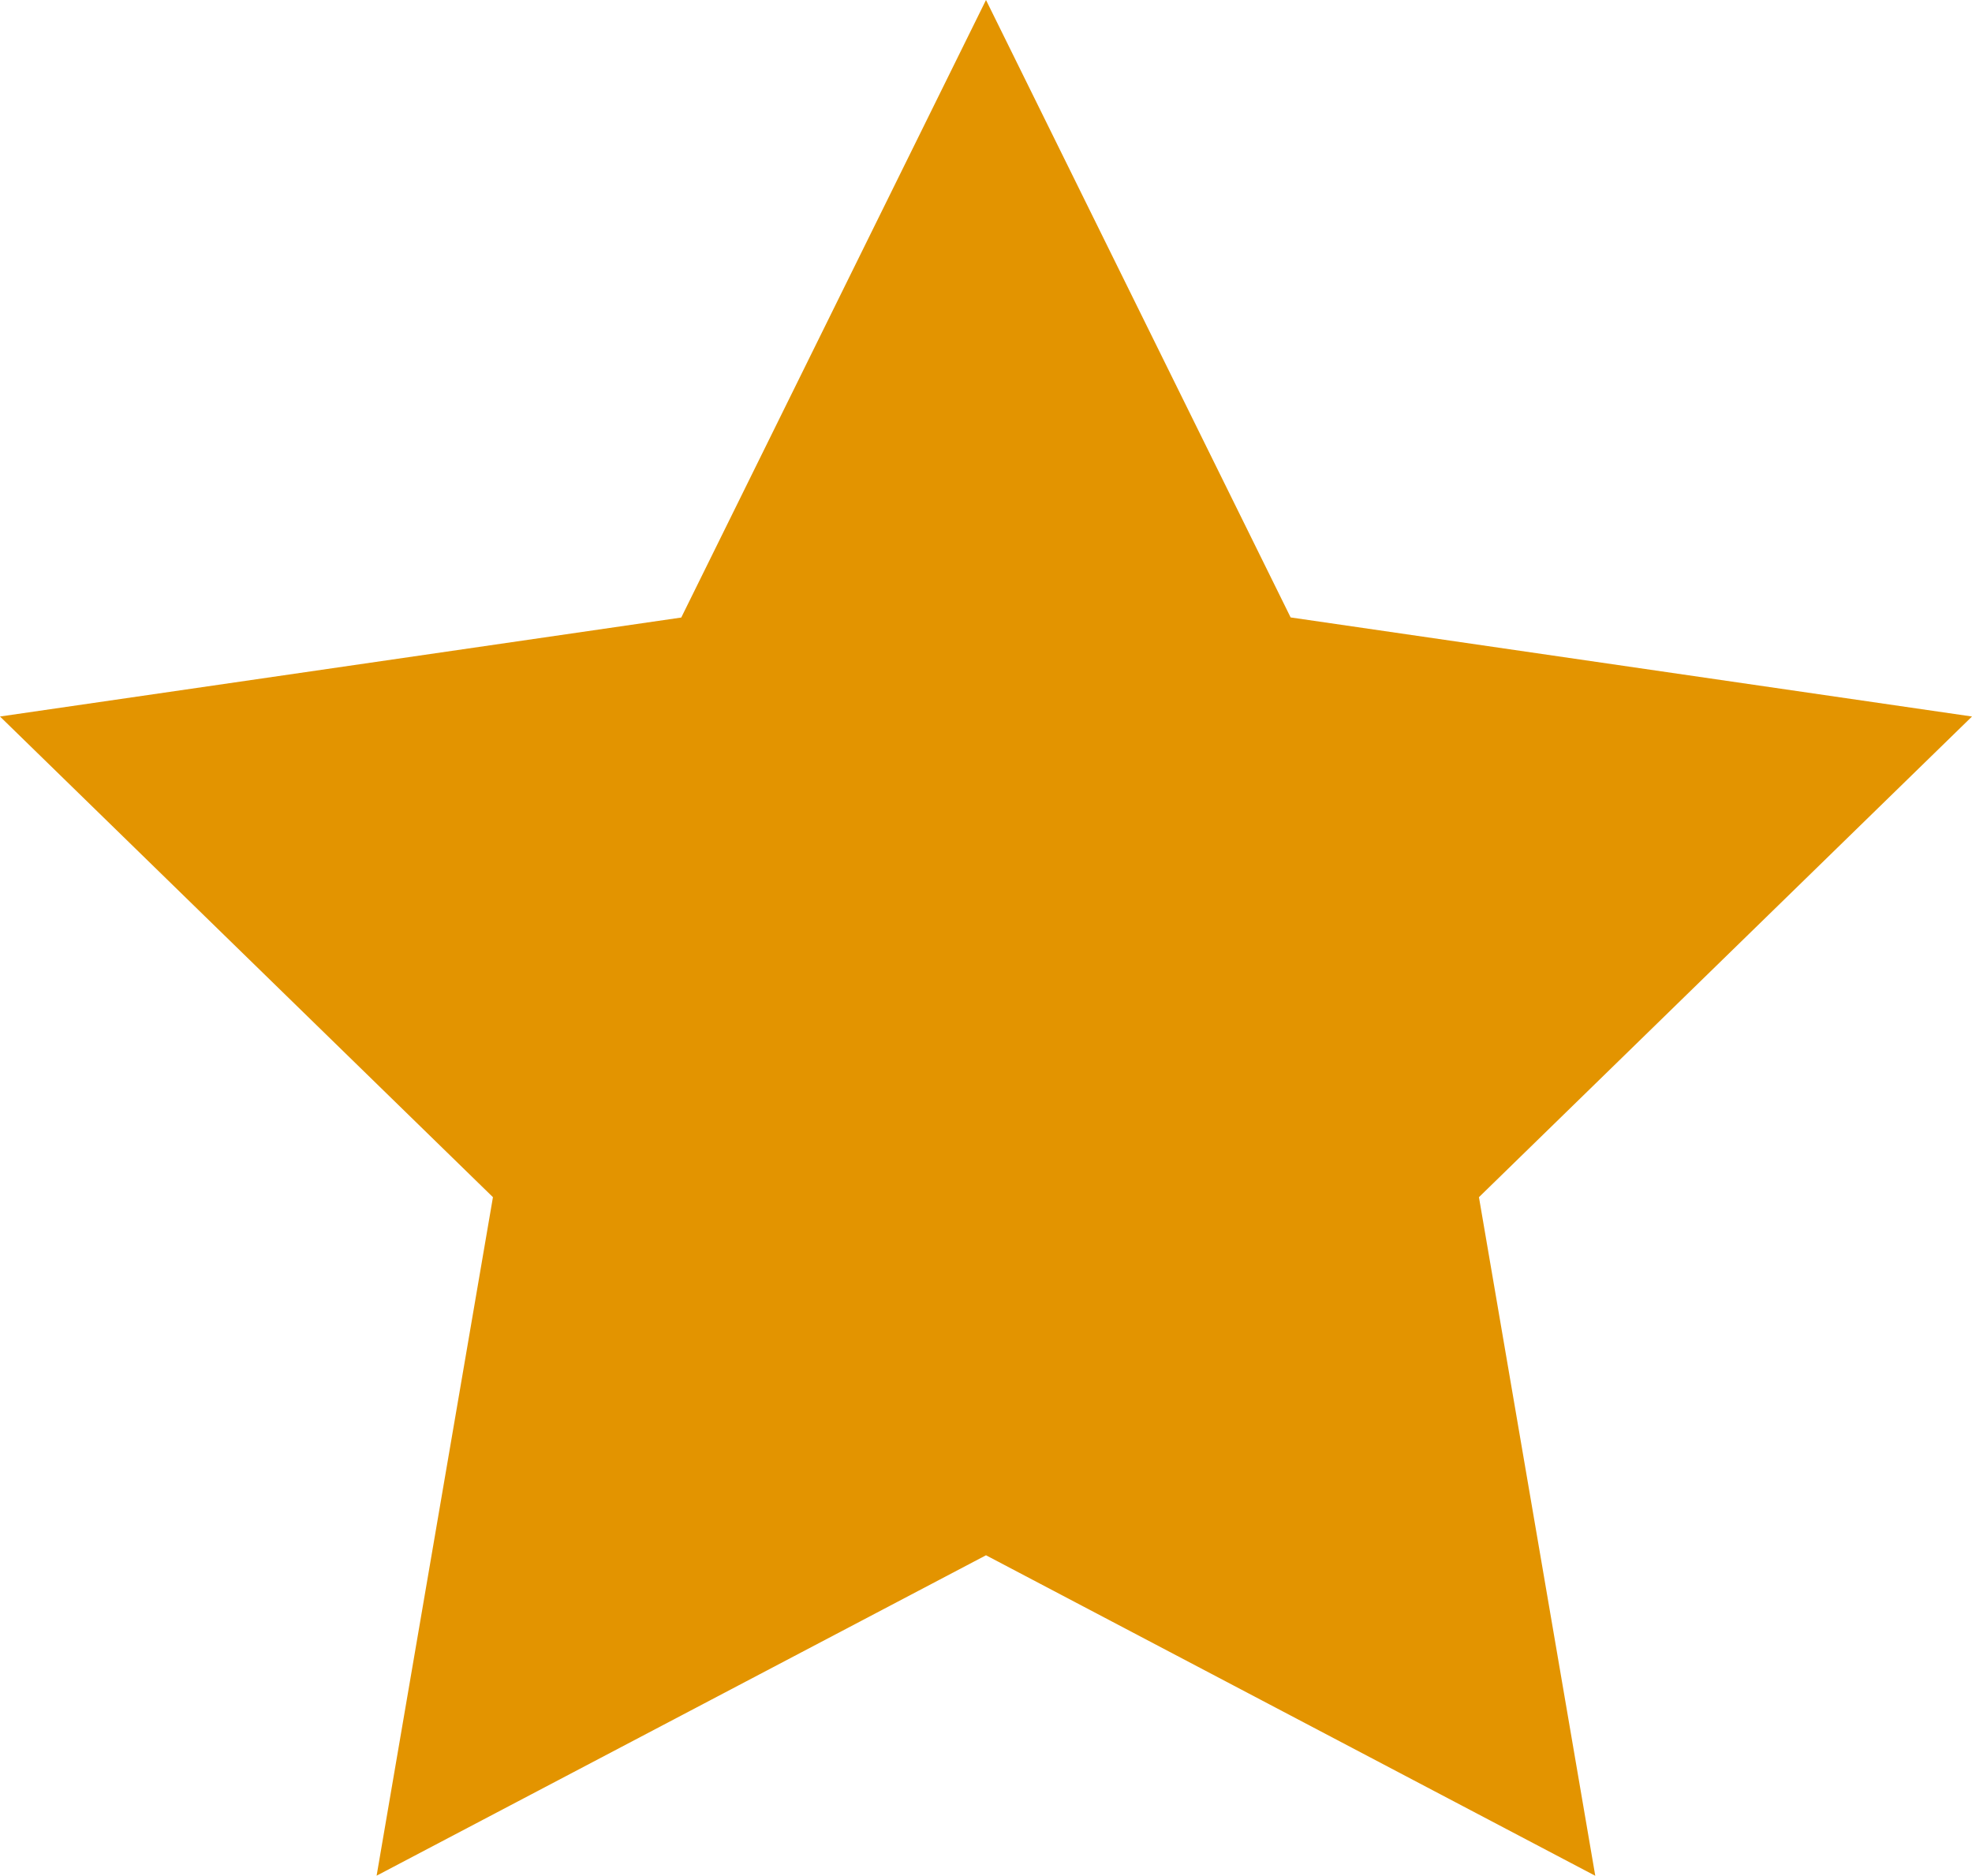 <svg xmlns="http://www.w3.org/2000/svg" viewBox="0 0 18.054 17.17"><defs><style>.a{fill:#e39400;}</style></defs><g transform="translate(-572.106 -290.807)"><path class="a" d="M9.027,10.441l2.789,5.652L18.054,17,13.54,21.4l1.065,6.212L9.027,24.678,3.448,27.611,4.513,21.4,0,17l6.237-.906Z" transform="translate(572.106 280.366)"/></g></svg>